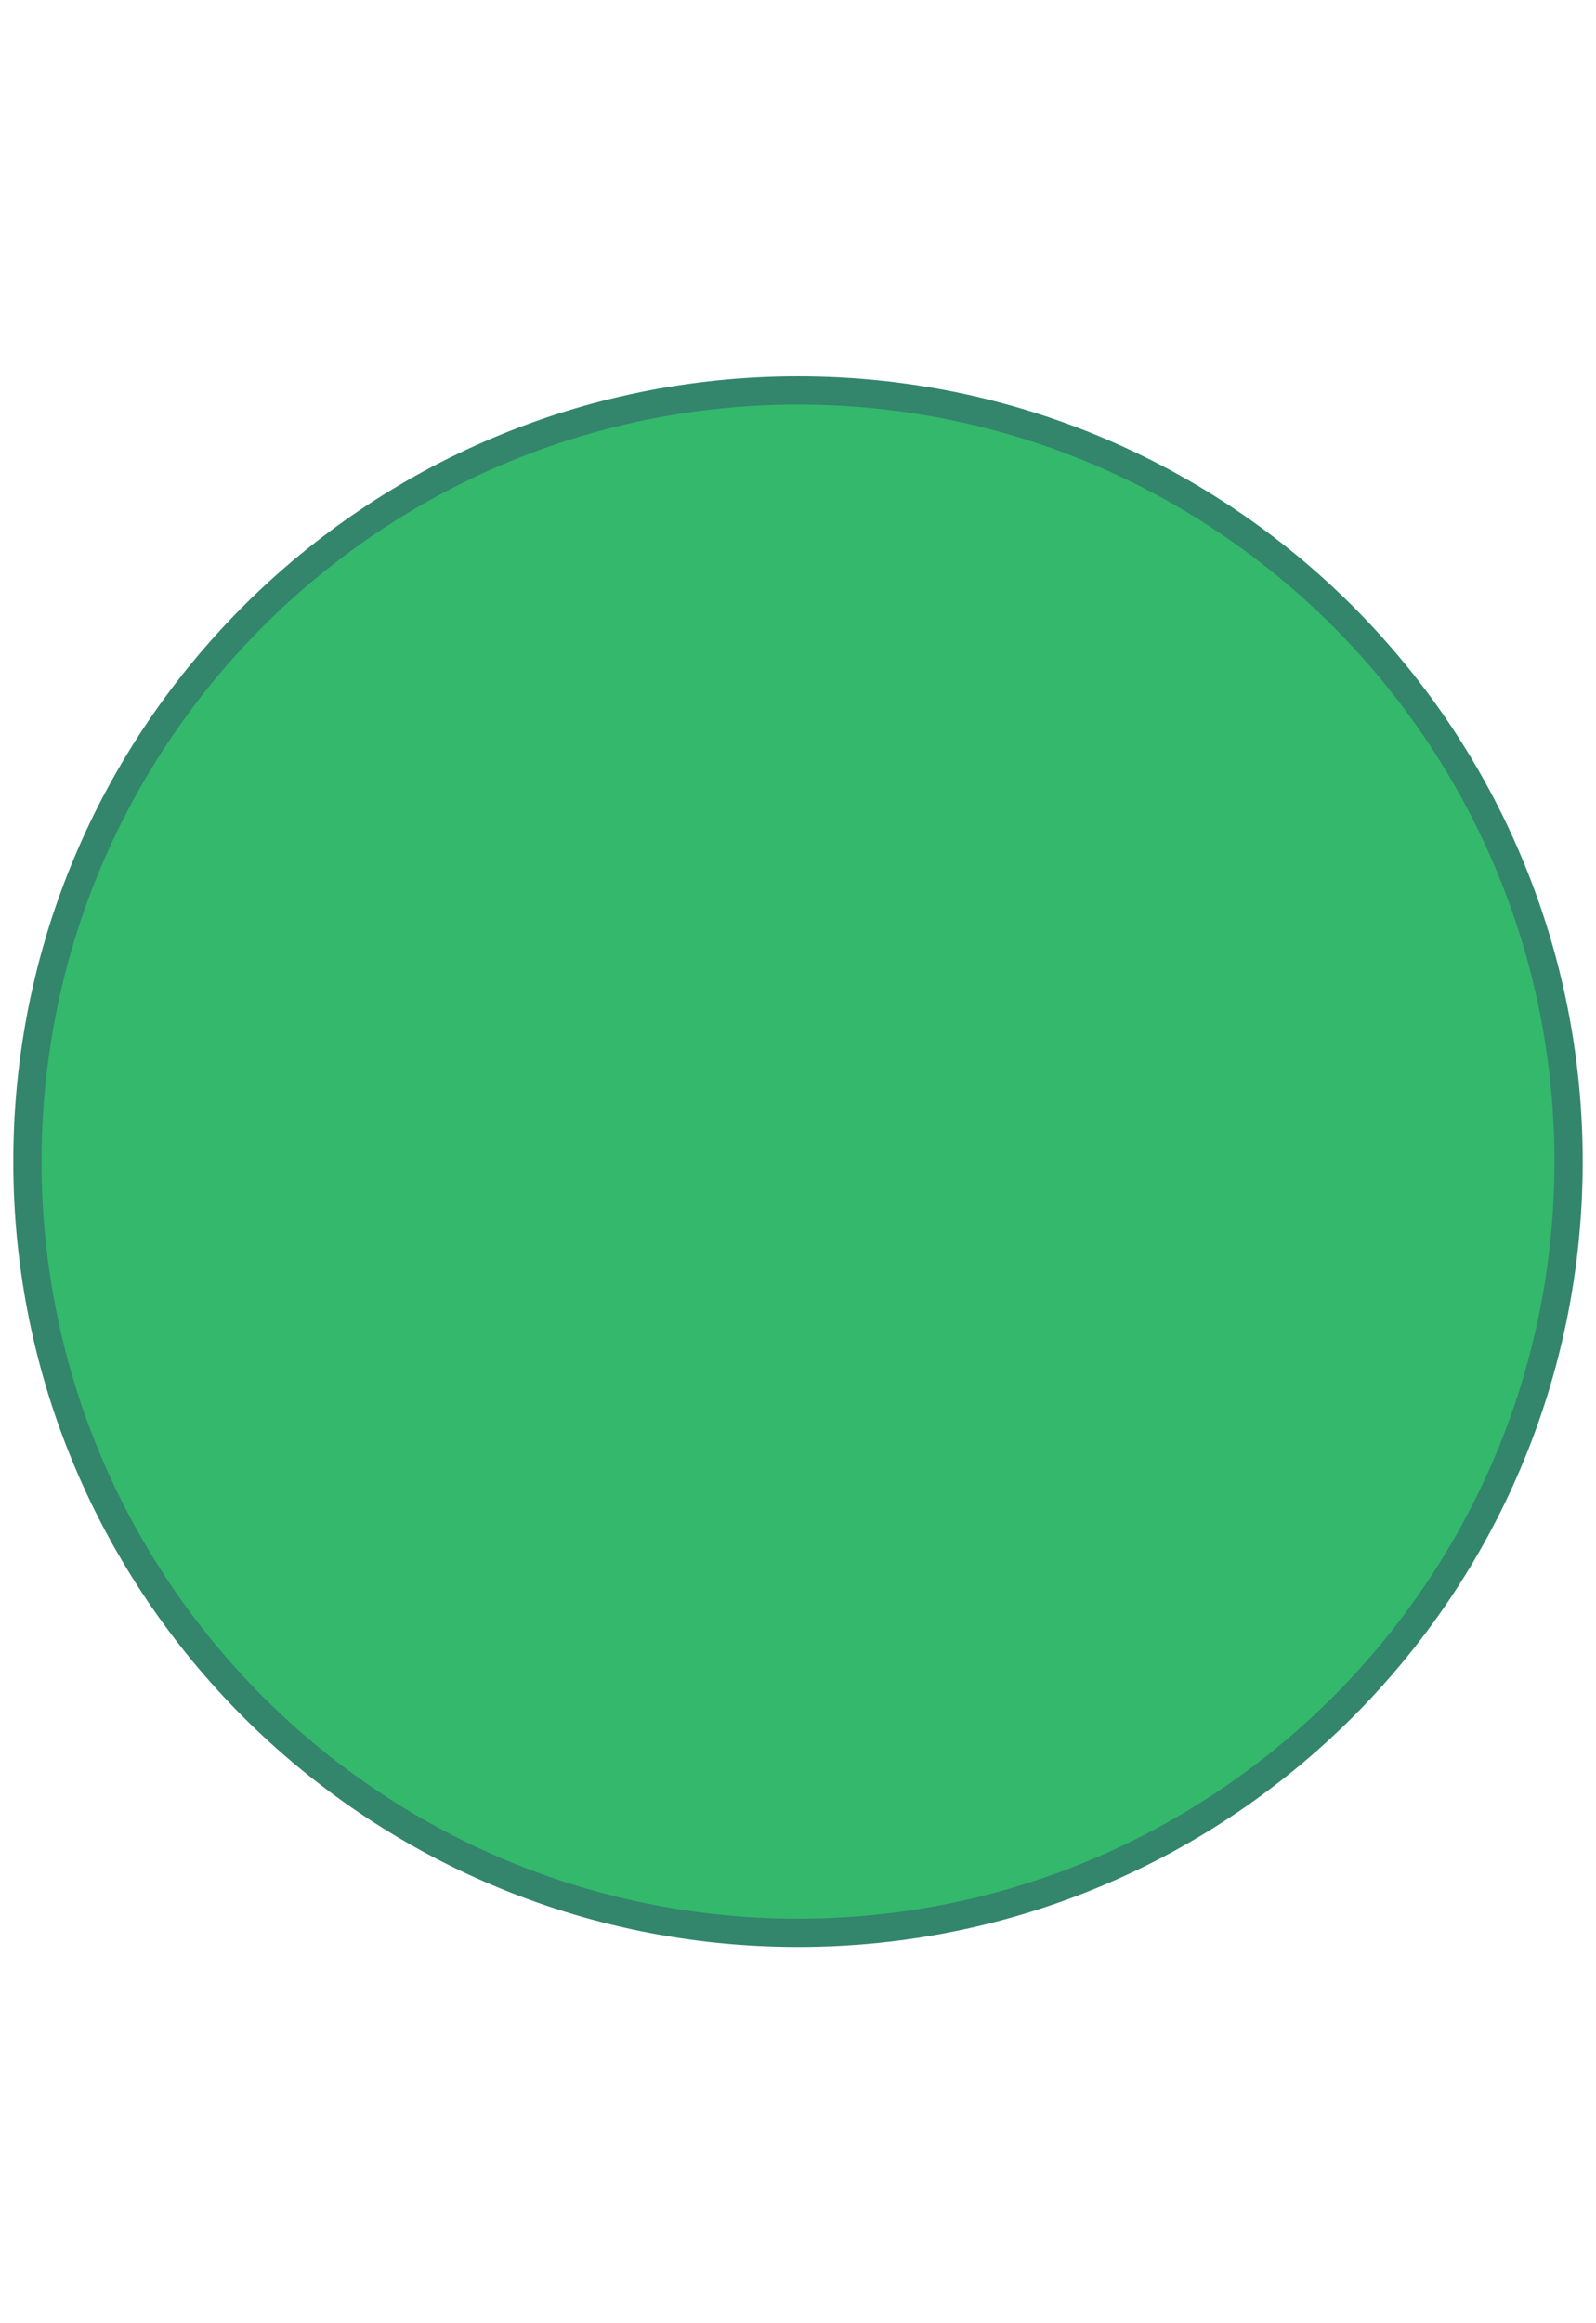 <?xml version="1.0" encoding="utf-8"?>
<!-- Generator: Adobe Illustrator 16.0.0, SVG Export Plug-In . SVG Version: 6.00 Build 0)  -->
<!DOCTYPE svg PUBLIC "-//W3C//DTD SVG 1.0//EN" "http://www.w3.org/TR/2001/REC-SVG-20010904/DTD/svg10.dtd">
<svg version="1.0" id="Green_Circle" xmlns="http://www.w3.org/2000/svg" xmlns:xlink="http://www.w3.org/1999/xlink" x="0px"
	 y="0px" width="300px" height="436.364px" viewBox="0 0 300 436.364" enable-background="new 0 0 300 436.364"
	 xml:space="preserve">
<g>
	<path fill="#33856C" d="M297.5,218.188c0,81.457-66.037,147.494-147.5,147.494c-81.463,0-147.5-66.037-147.5-147.494
		C2.5,136.723,68.538,70.682,150,70.682C231.463,70.682,297.5,136.723,297.5,218.188z"/>
	<path fill="#33B86C" d="M292.191,218.188c0,78.529-63.66,142.186-142.191,142.186c-78.532,0-142.192-63.656-142.192-142.186
		C7.809,139.654,71.469,75.99,150,75.99C228.532,75.99,292.191,139.654,292.191,218.188z"/>
</g>
</svg>
